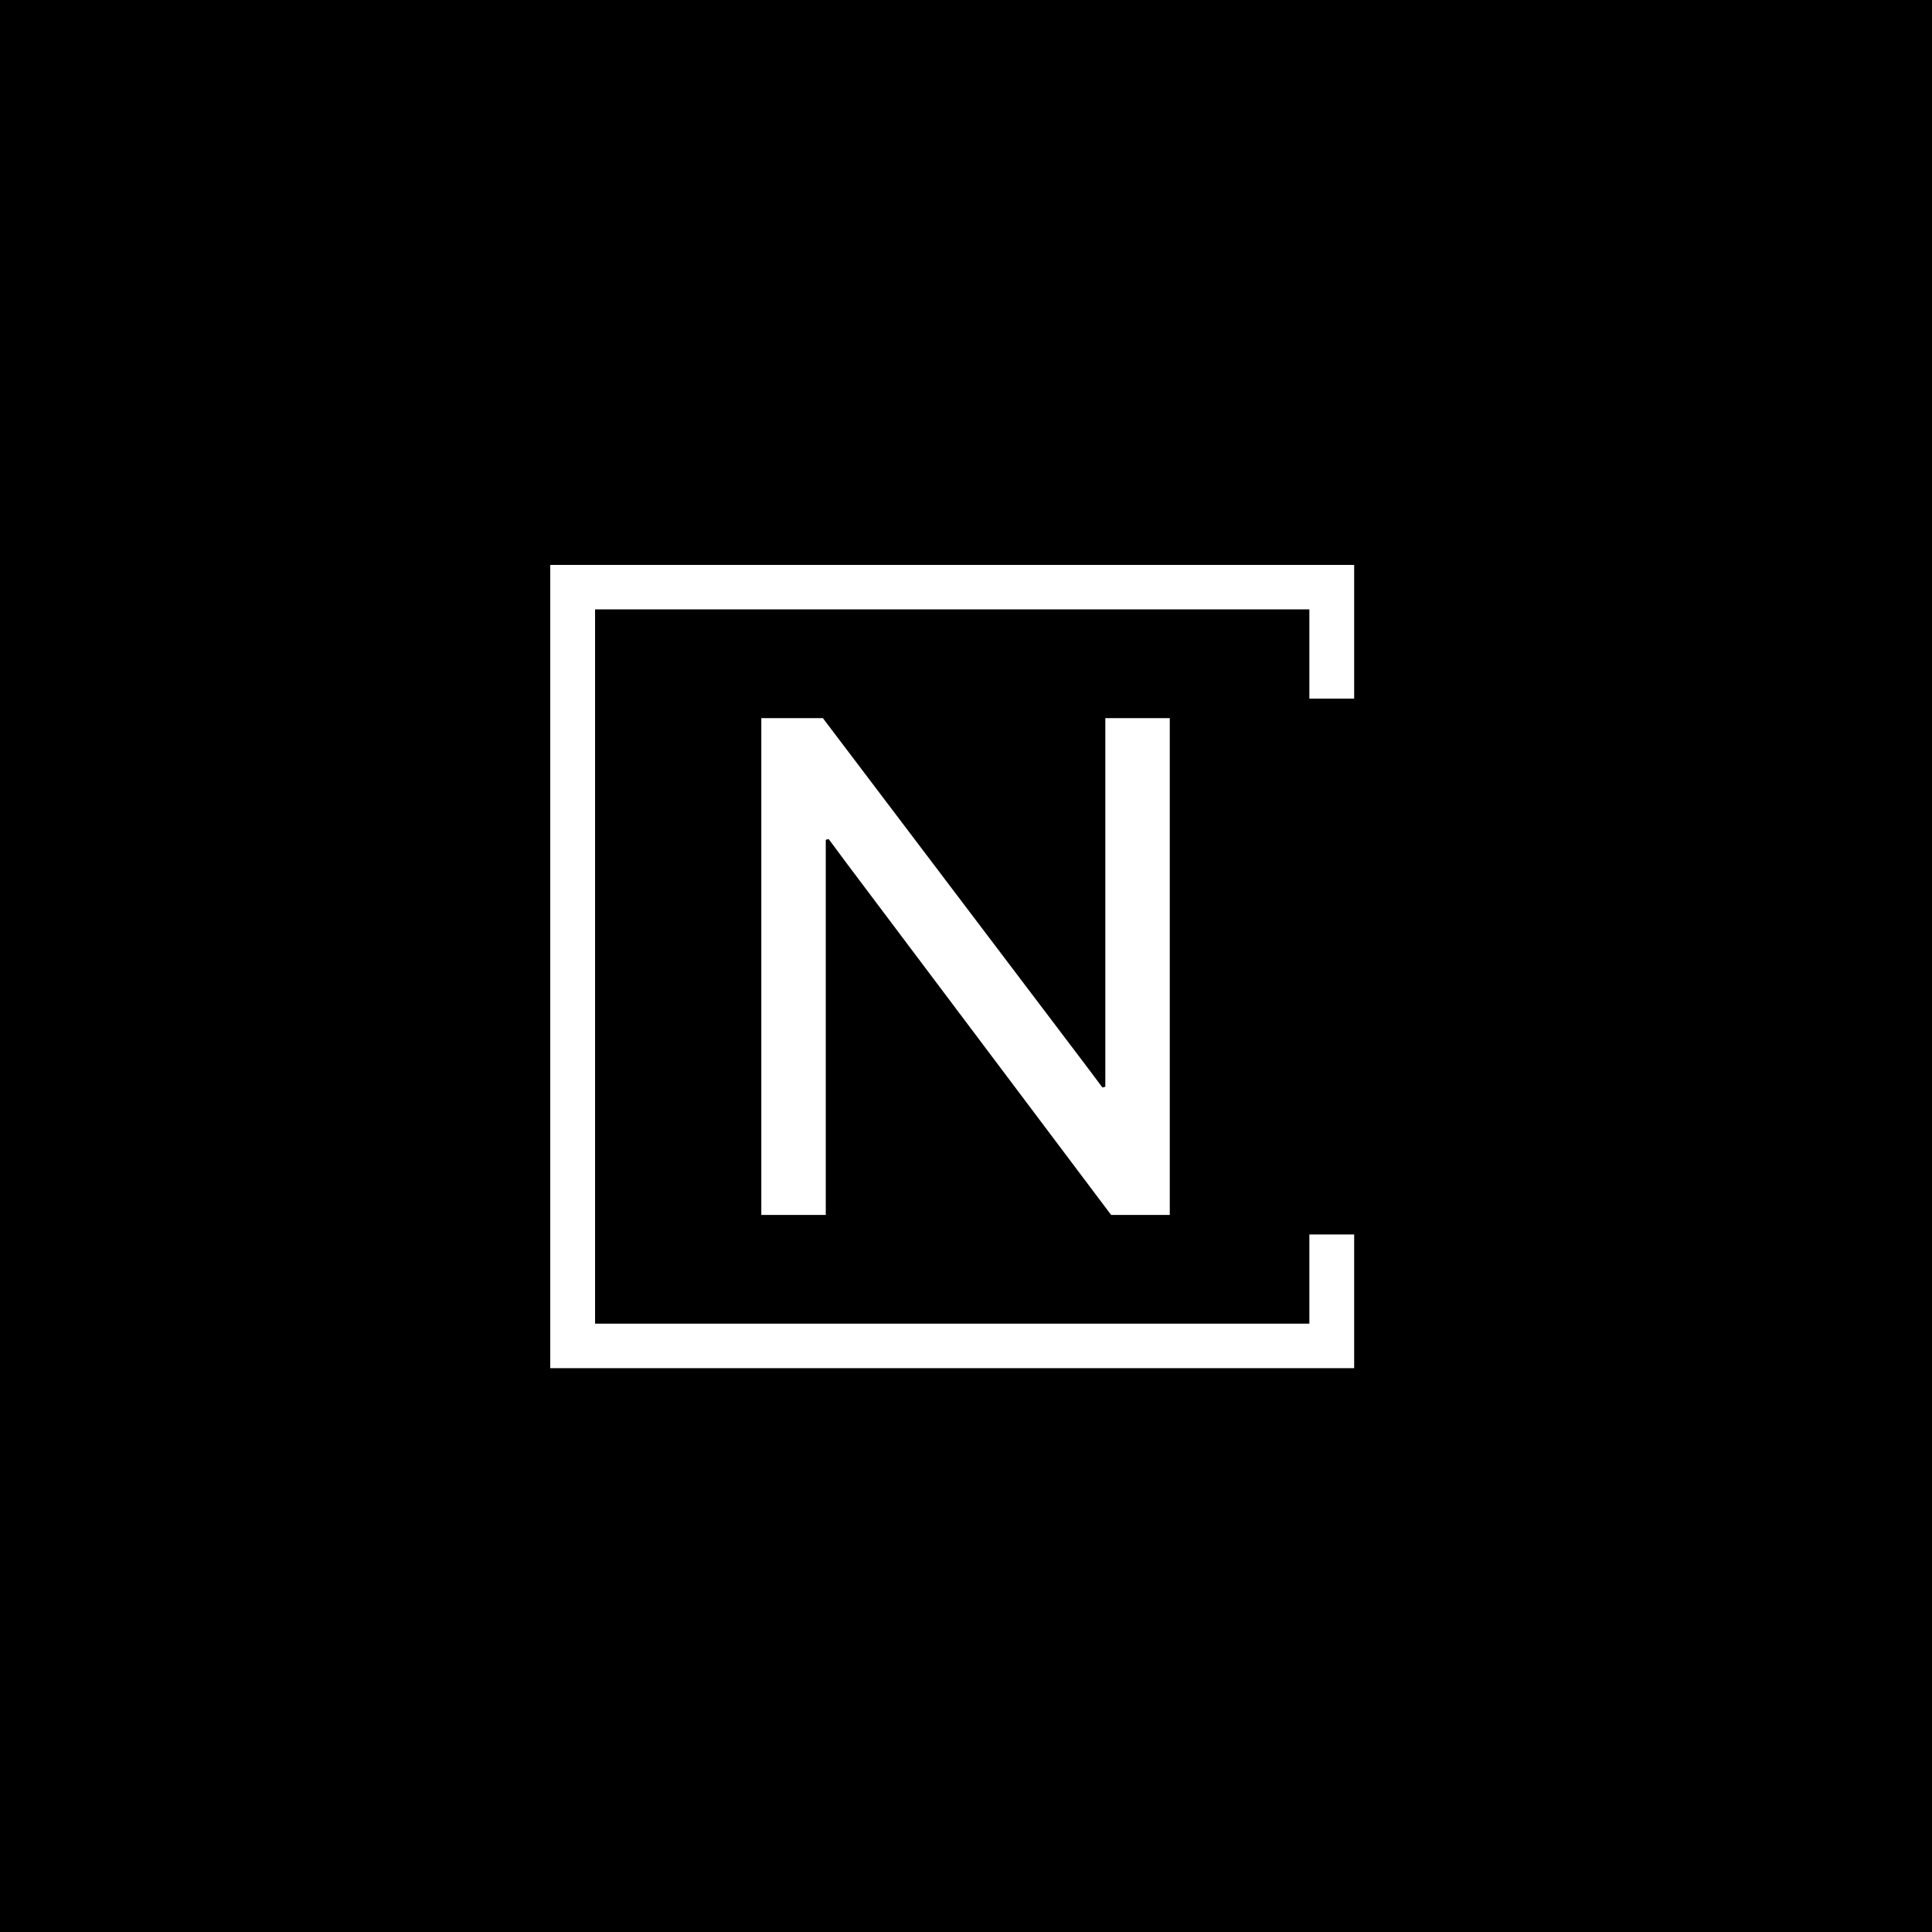 <svg xmlns="http://www.w3.org/2000/svg" version="1.1" xmlns:xlink="http://www.w3.org/1999/xlink" xmlns:svgjs="http://svgjs.dev/svgjs" width="1500" height="1500" viewBox="0 0 1500 1500"><rect width="1500" height="1500" fill="#000000"></rect><g transform="matrix(0.667,0,0,0.667,249.394,438.586)"><svg viewBox="0 0 396 247" data-background-color="#dfdad6" preserveAspectRatio="xMidYMid meet" height="935" width="1500" xmlns="http://www.w3.org/2000/svg" xmlns:xlink="http://www.w3.org/1999/xlink"><g id="tight-bounds" transform="matrix(1,0,0,1,0.24,-0.1)"><svg viewBox="0 0 395.52 247.2" height="247.2" width="395.52"><g><svg></svg></g><g><svg viewBox="0 0 395.52 247.2" height="247.2" width="395.52"><g transform="matrix(1,0,0,1,134.96,47.215)"><svg viewBox="0 0 125.601 152.77" height="152.77" width="125.601"><g><svg viewBox="0 0 125.601 152.77" height="152.77" width="125.601"><g><svg viewBox="0 0 125.601 152.77" height="152.77" width="125.601"><g><svg viewBox="0 0 125.601 152.77" height="152.77" width="125.601"><g id="textblocktransform"><svg viewBox="0 0 125.601 152.77" height="152.77" width="125.601" id="textblock"><g><svg viewBox="0 0 125.601 152.77" height="152.77" width="125.601"><g transform="matrix(1,0,0,1,0,0)"><svg width="125.601" viewBox="3.95 -34.3 28.2 34.3" height="152.77" data-palette-color="#e33e33"><path d="M3.95 0L3.95-34.3 8.2-34.3 26.3-10.4 27.5-8.8 27.7-8.85 27.7-11.15 27.7-34.3 32.15-34.3 32.15 0 28.1 0 9.9-24.2 8.6-25.95 8.4-25.9 8.4-23.85 8.4 0 3.95 0Z" opacity="1" transform="matrix(1,0,0,1,0,0)" fill="#ffffff" class="wordmark-text-0" data-fill-palette-color="primary" id="text-0"></path></svg></g></svg></g></svg></g></svg></g></svg></g></svg></g></svg></g><path d="M317.261 41.215L317.261 0 70.061 0 70.061 247.2 317.261 247.2 317.261 205.985 303.484 205.985 303.484 233.423 83.838 233.423 83.838 13.777 303.484 13.777 303.484 41.215Z" fill="#ffffff" stroke="transparent" data-fill-palette-color="tertiary"></path></svg></g><defs></defs></svg><rect width="395.52" height="247.2" fill="none" stroke="none" visibility="hidden"></rect></g></svg></g></svg>